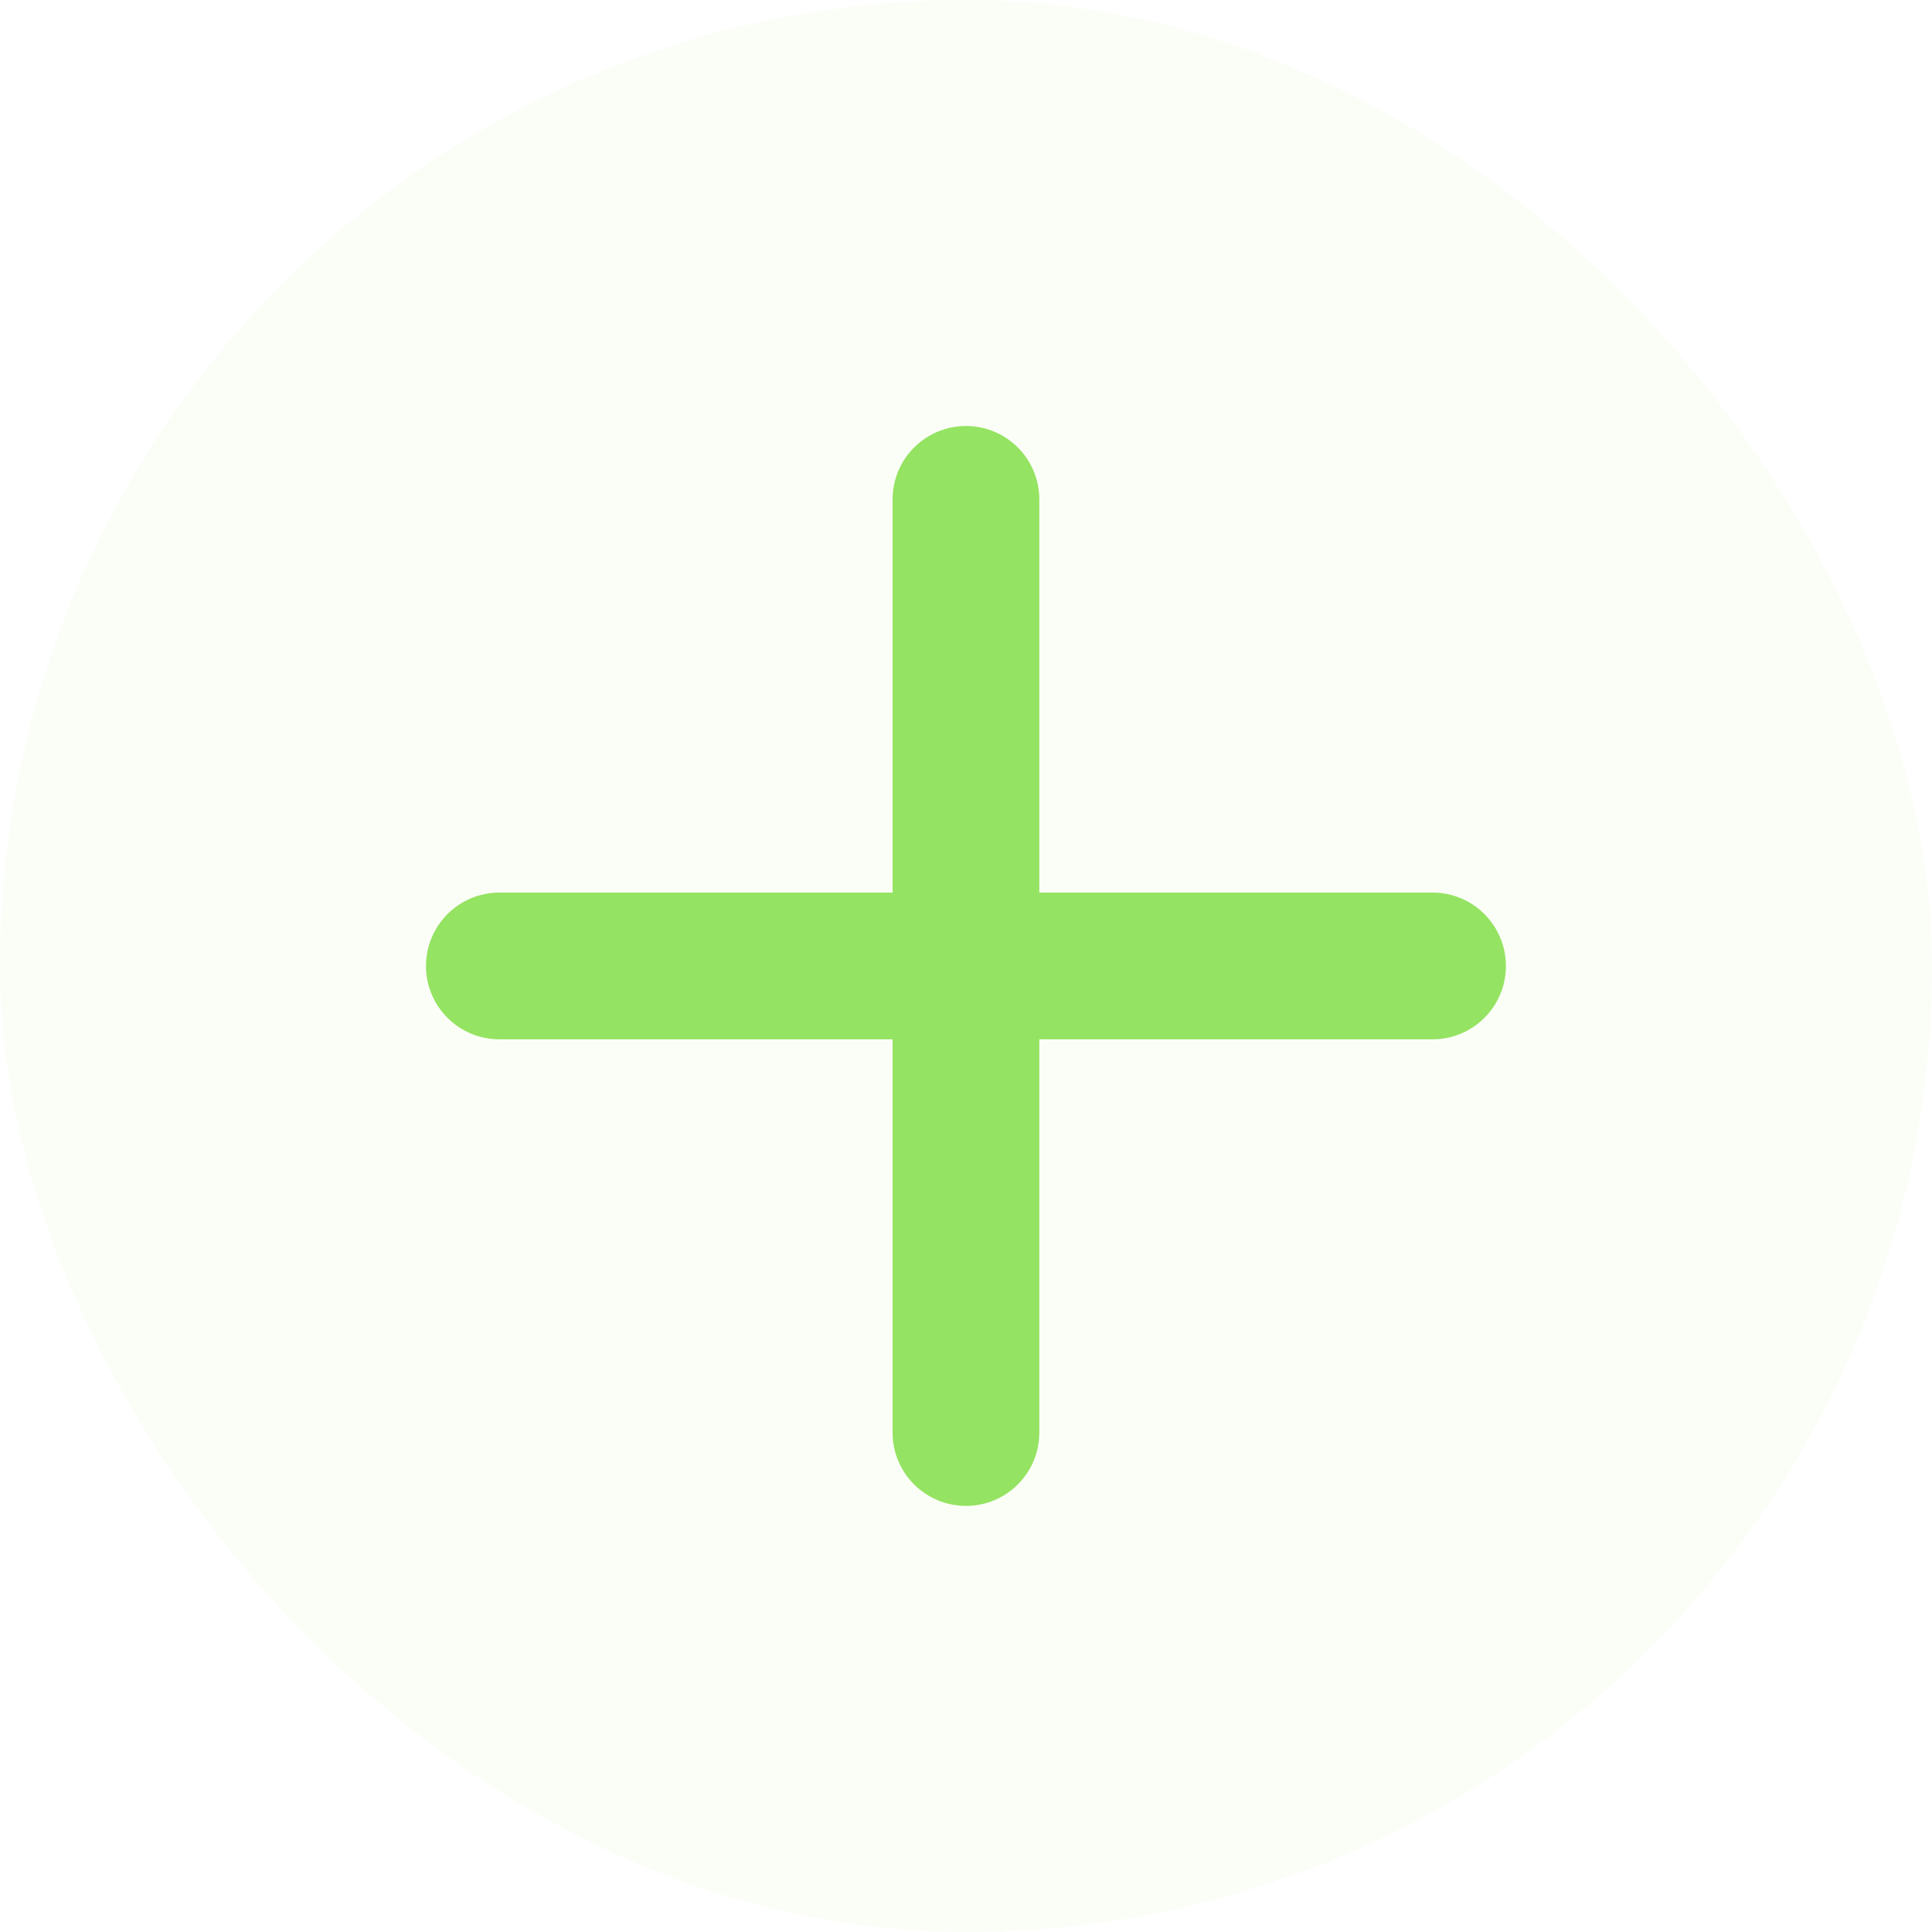 <svg width="20" height="20" viewBox="0 0 20 20" fill="none" xmlns="http://www.w3.org/2000/svg">
<rect opacity="0.05" width="20" height="20" rx="10" fill="#95E362"/>
<path d="M10 15.589C9.58 15.589 9.24 15.249 9.24 14.83V5.17C9.24 4.75 9.58 4.41 10 4.41C10.419 4.41 10.759 4.75 10.759 5.17V14.83C10.759 15.249 10.419 15.589 10 15.589Z" fill="#95E362"/>
<path d="M14.83 10.759H5.17C4.75 10.759 4.41 10.419 4.41 10C4.41 9.58 4.75 9.24 5.17 9.24H14.83C15.249 9.24 15.589 9.58 15.589 10C15.589 10.419 15.249 10.759 14.83 10.759Z" fill="#95E362"/>
</svg>
